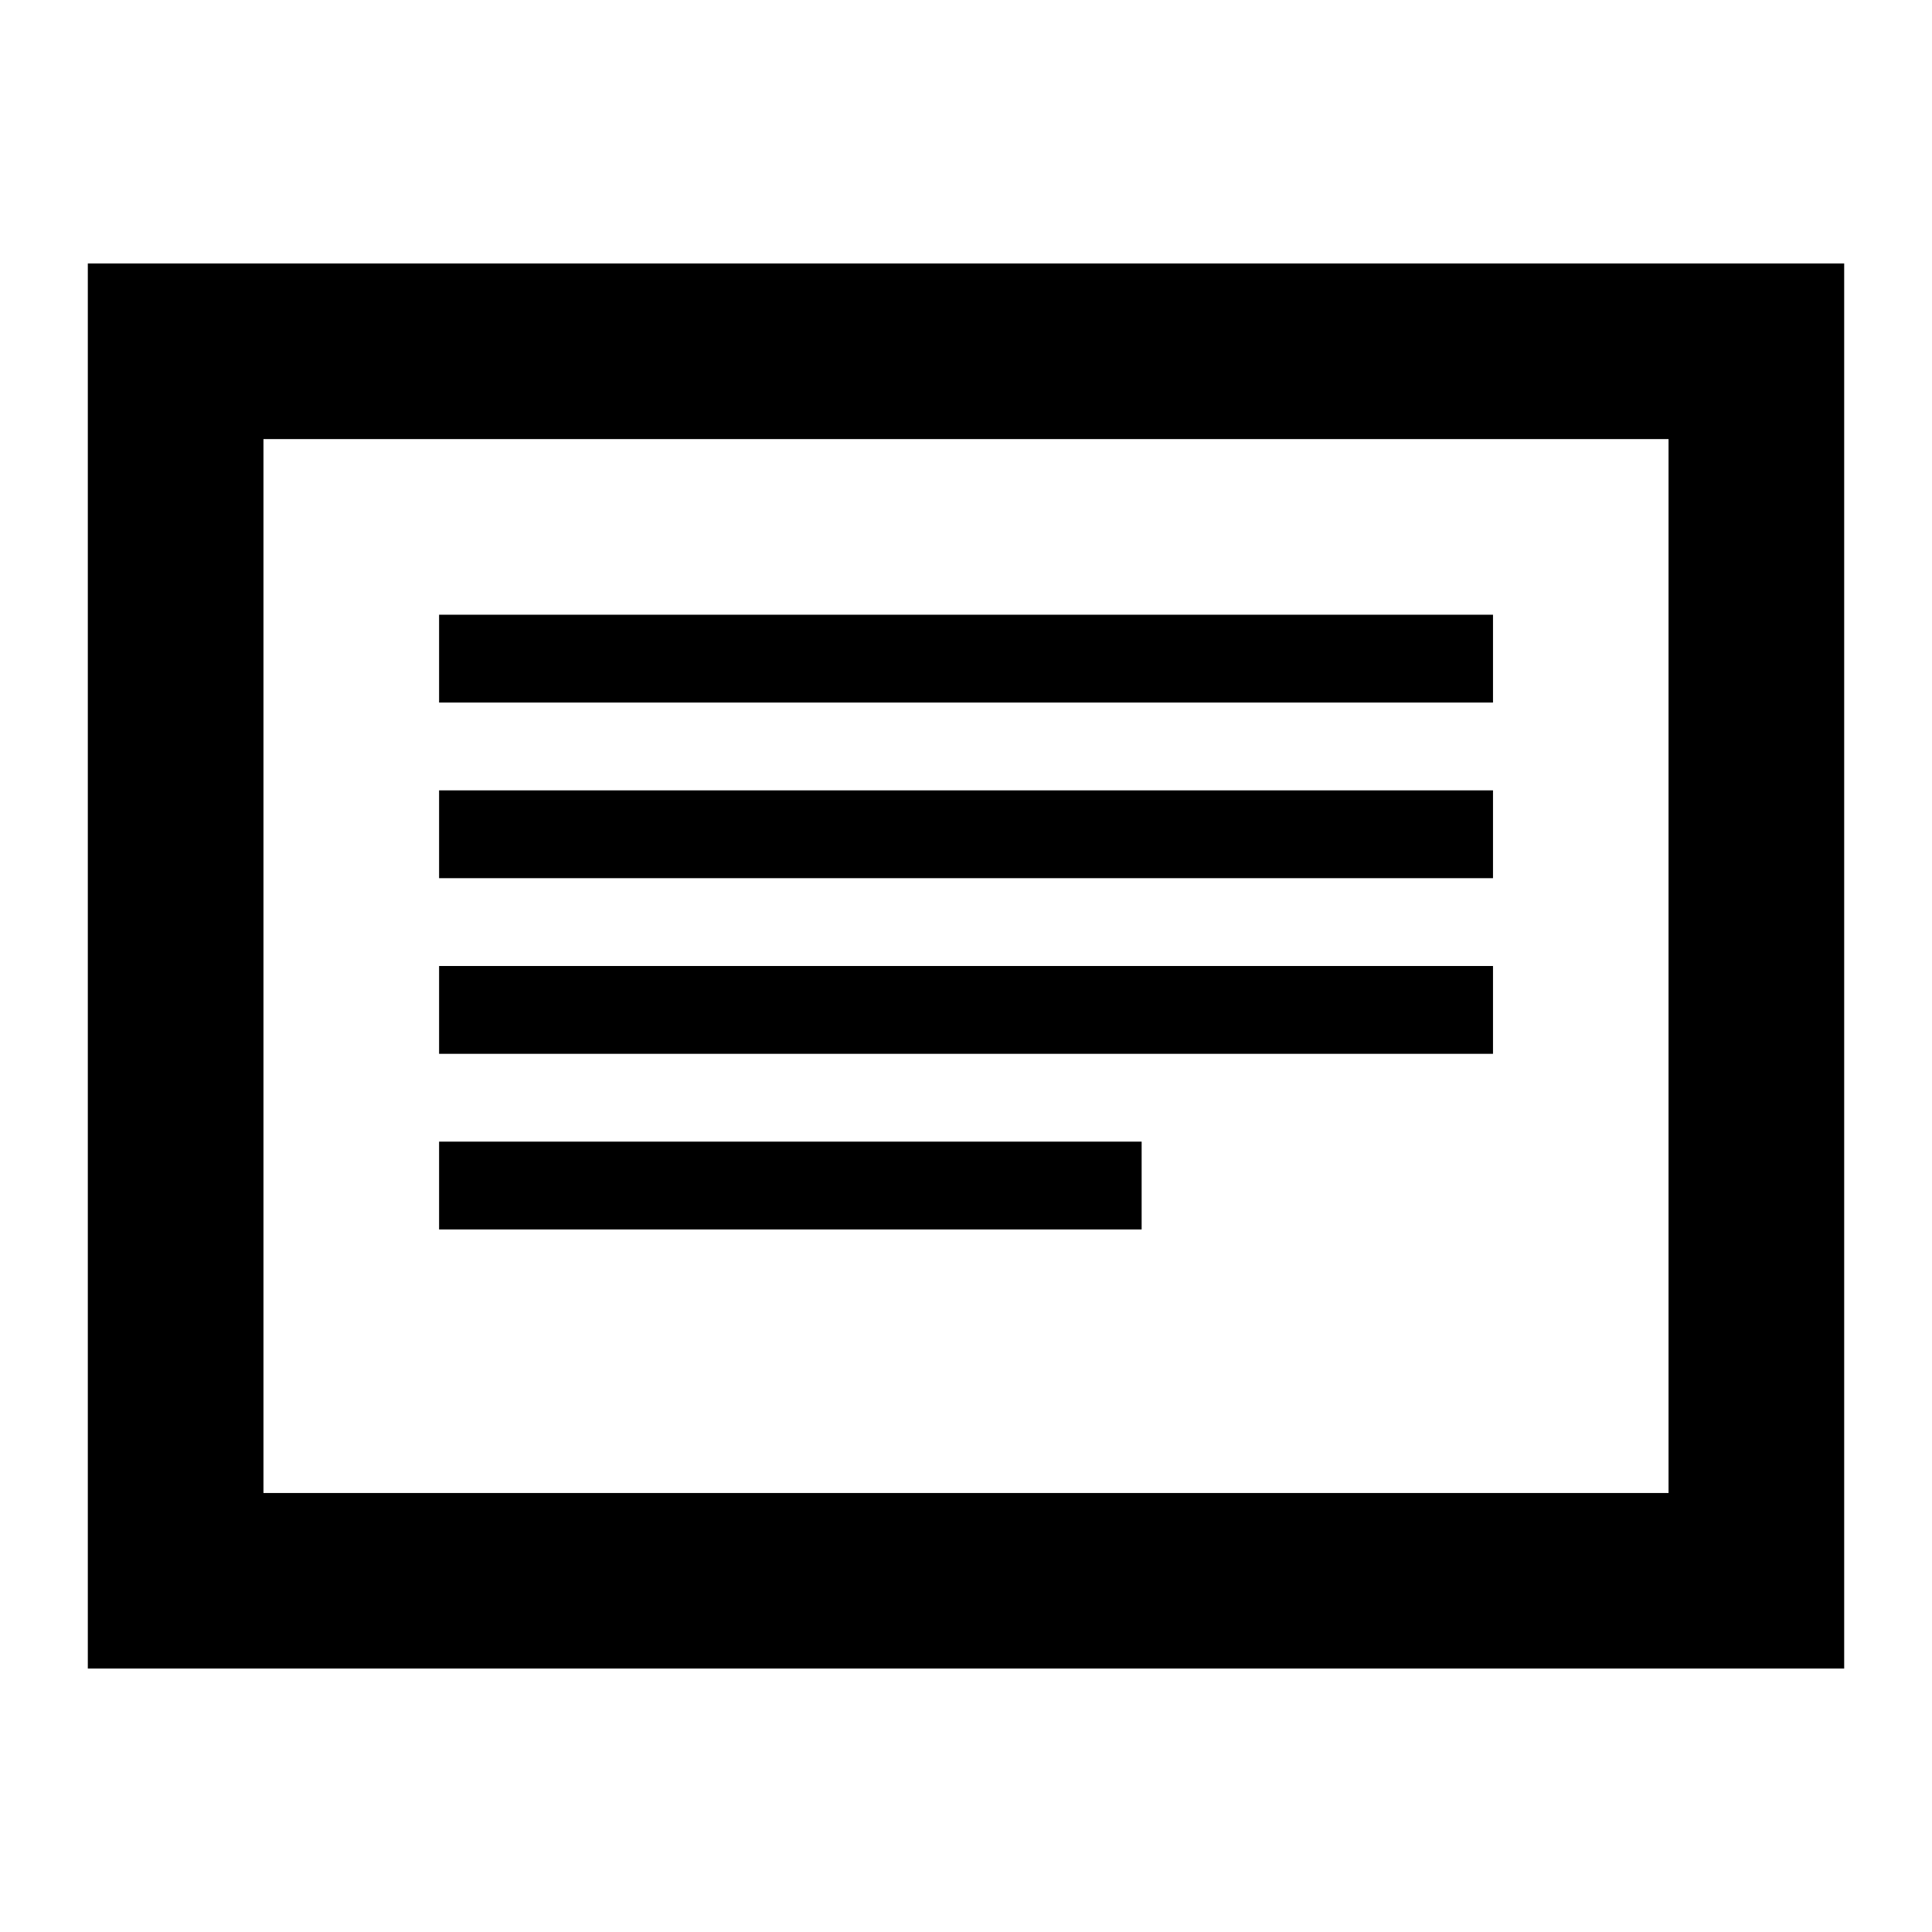 <svg xmlns="http://www.w3.org/2000/svg" xlink="http://www.w3.org/1999/xlink" width="22" height="22" viewBox="0 0 22 22"><path d="M1,19 L1,3 L21,3 L21,19 L1,19 Z M3,17.001 L19,17.001 L19,5 L3,5 L3,17.001 Z M5,8 L5,7 L17.001,7 L17.001,8 L5,8 Z M5,10 L5,9 L17.001,9 L17.001,10 L5,10 Z M5,12 L5,11 L17.001,11 L17.001,12 L5,12 Z M5,14 L5,13 L13,13 L13,14 L5,14 Z"/></svg>
